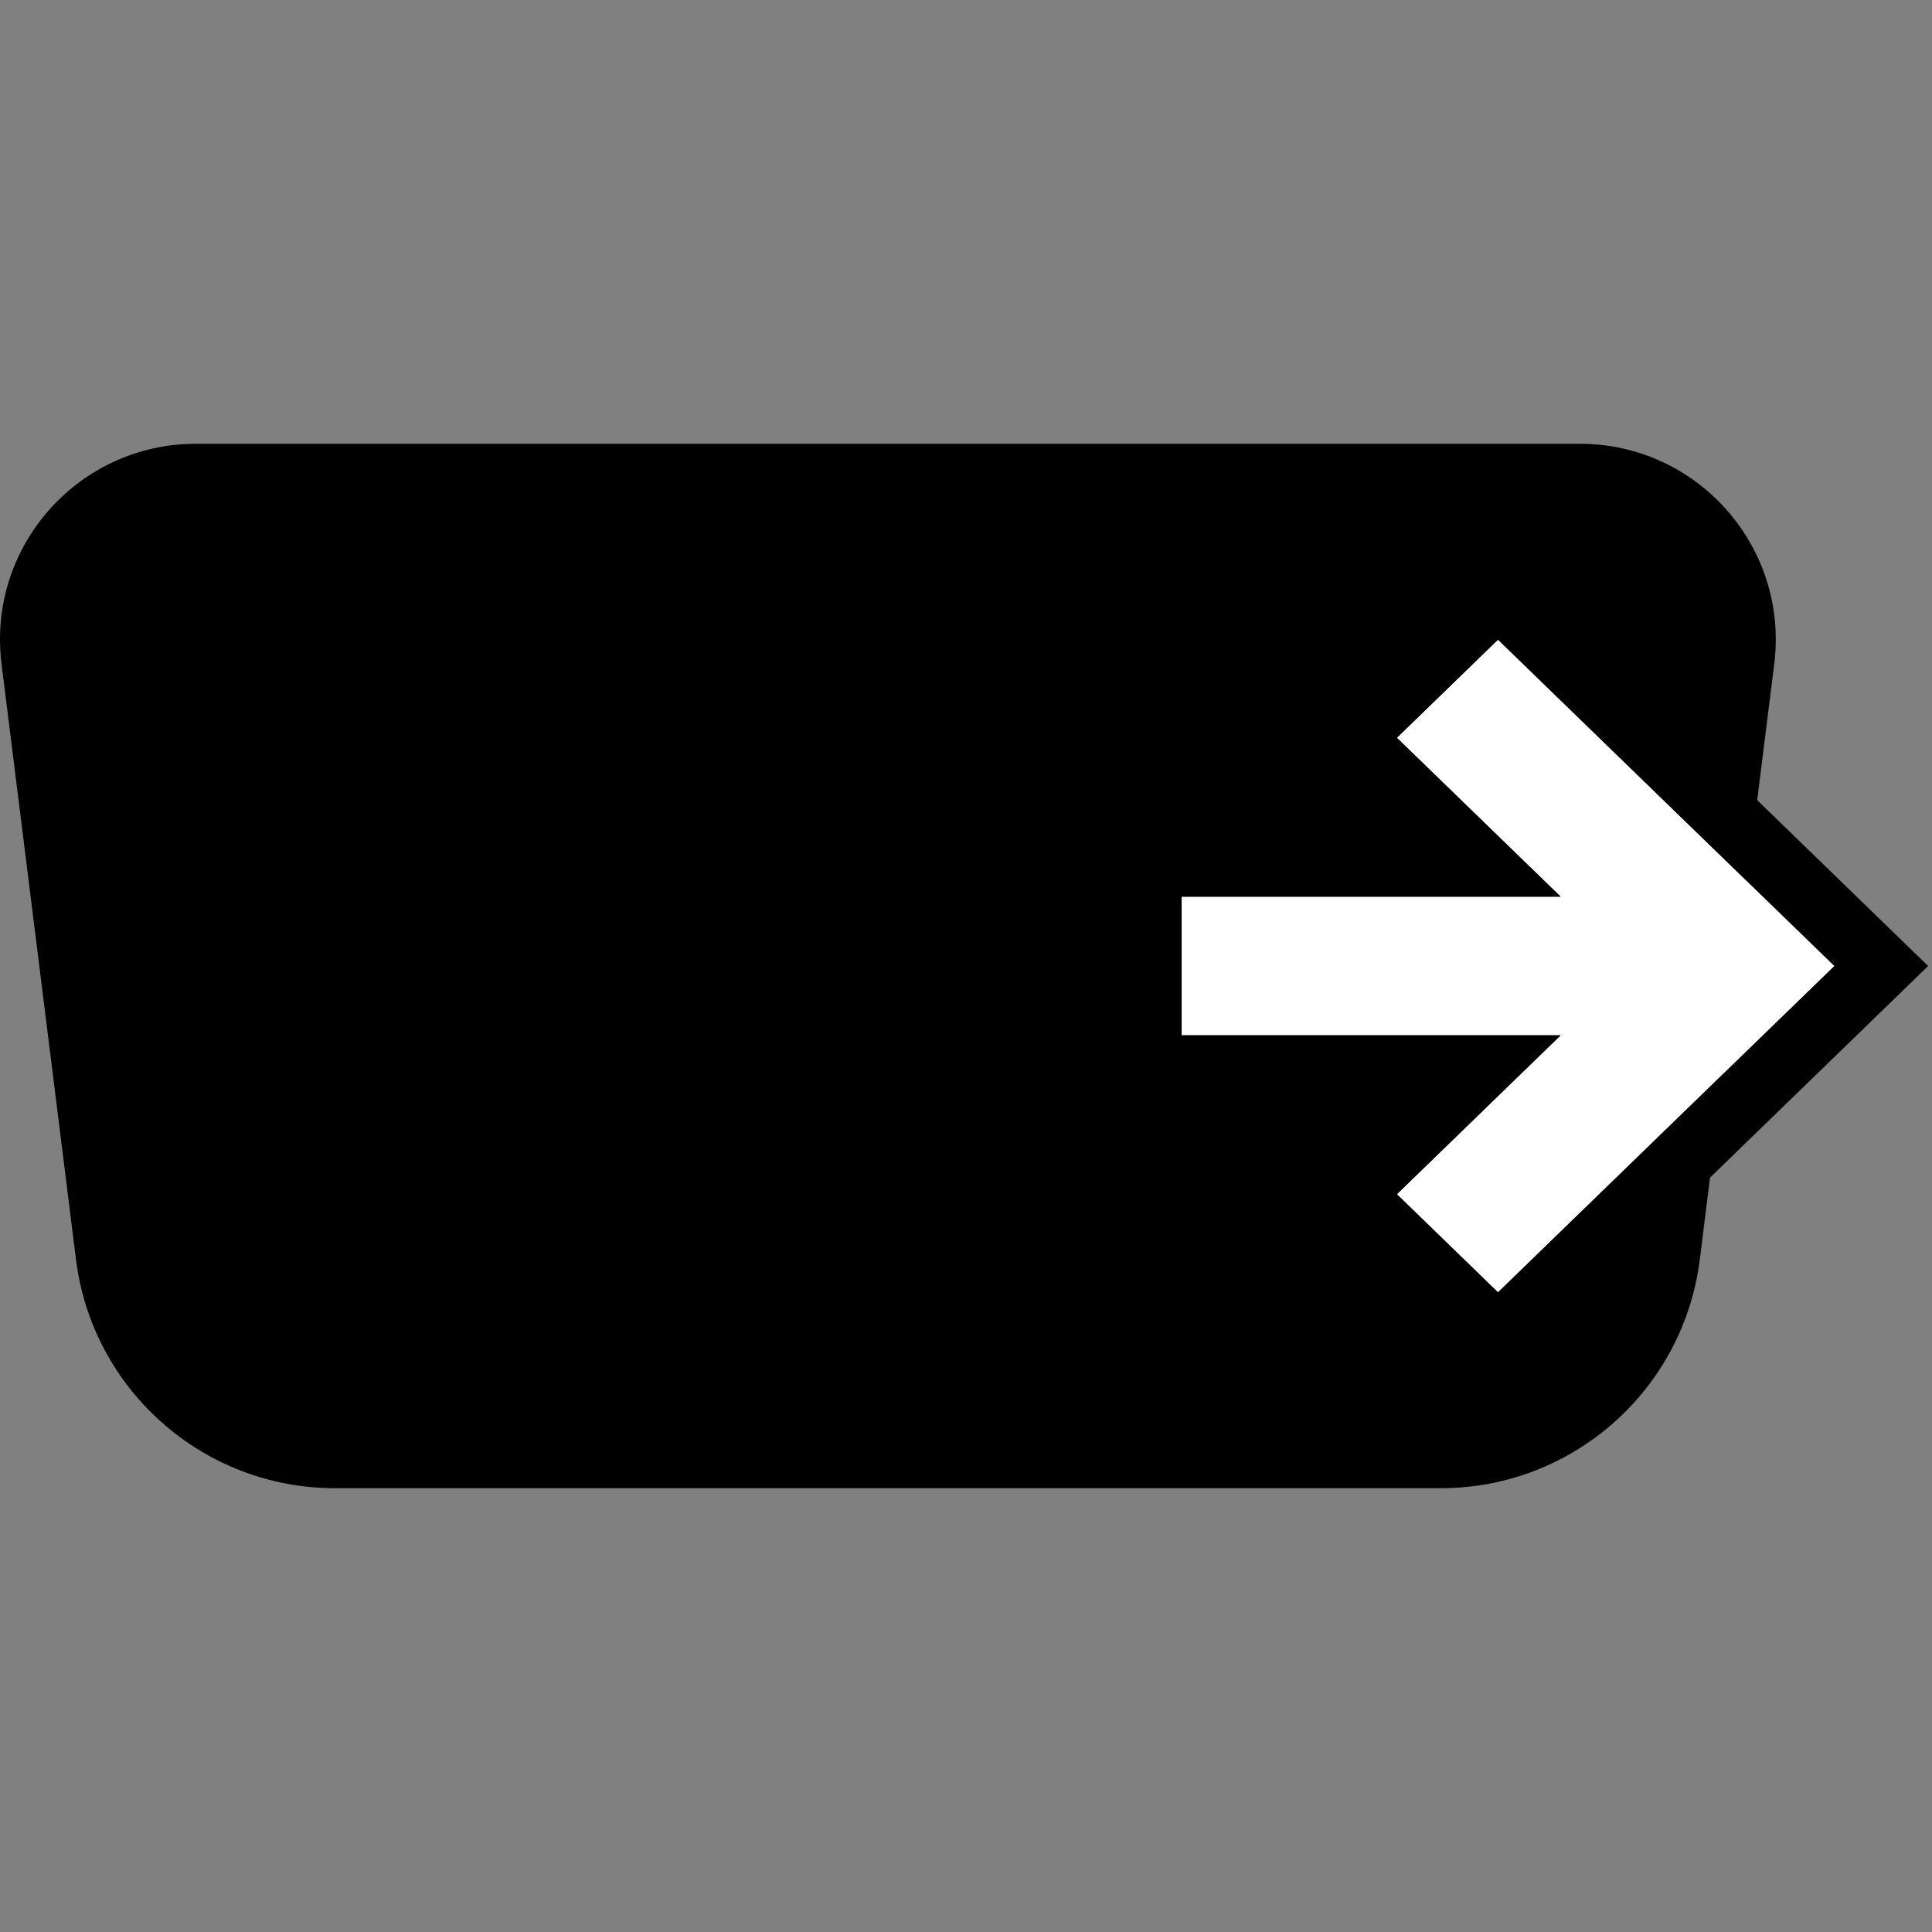 <svg width="64" height="64" viewBox="0 0 64 64" fill="none" xmlns="http://www.w3.org/2000/svg">
<rect x="0" y="0" width="64" height="64" fill="#808080" stroke="none"/>
<path d="M0.051 21.993C-0.433 18.121 2.586 14.701 6.488 14.701H52.337C56.239 14.701 59.258 18.121 58.774 21.993L56.308 41.722C55.767 46.051 52.088 49.299 47.725 49.299H11.1C6.738 49.299 3.058 46.051 2.517 41.722L0.051 21.993Z" fill="black"/>
<path d="M46.272 24.44L51.697 29.703H39.143V34.296H51.697L46.272 39.56L49.623 42.812L60.767 32L49.623 21.188L46.272 24.44Z" fill="white"/>
<path fill-rule="evenodd" clip-rule="evenodd" d="M43.166 24.44L49.623 18.175L63.872 32L49.623 45.825L43.166 39.56L46.363 36.459H36.981V27.541H46.363L43.166 24.44ZM51.697 29.703H39.143V34.297H51.697L46.272 39.56L49.623 42.812L60.767 32L49.623 21.188L46.272 24.44L51.697 29.703Z" fill="black"/>
</svg>
